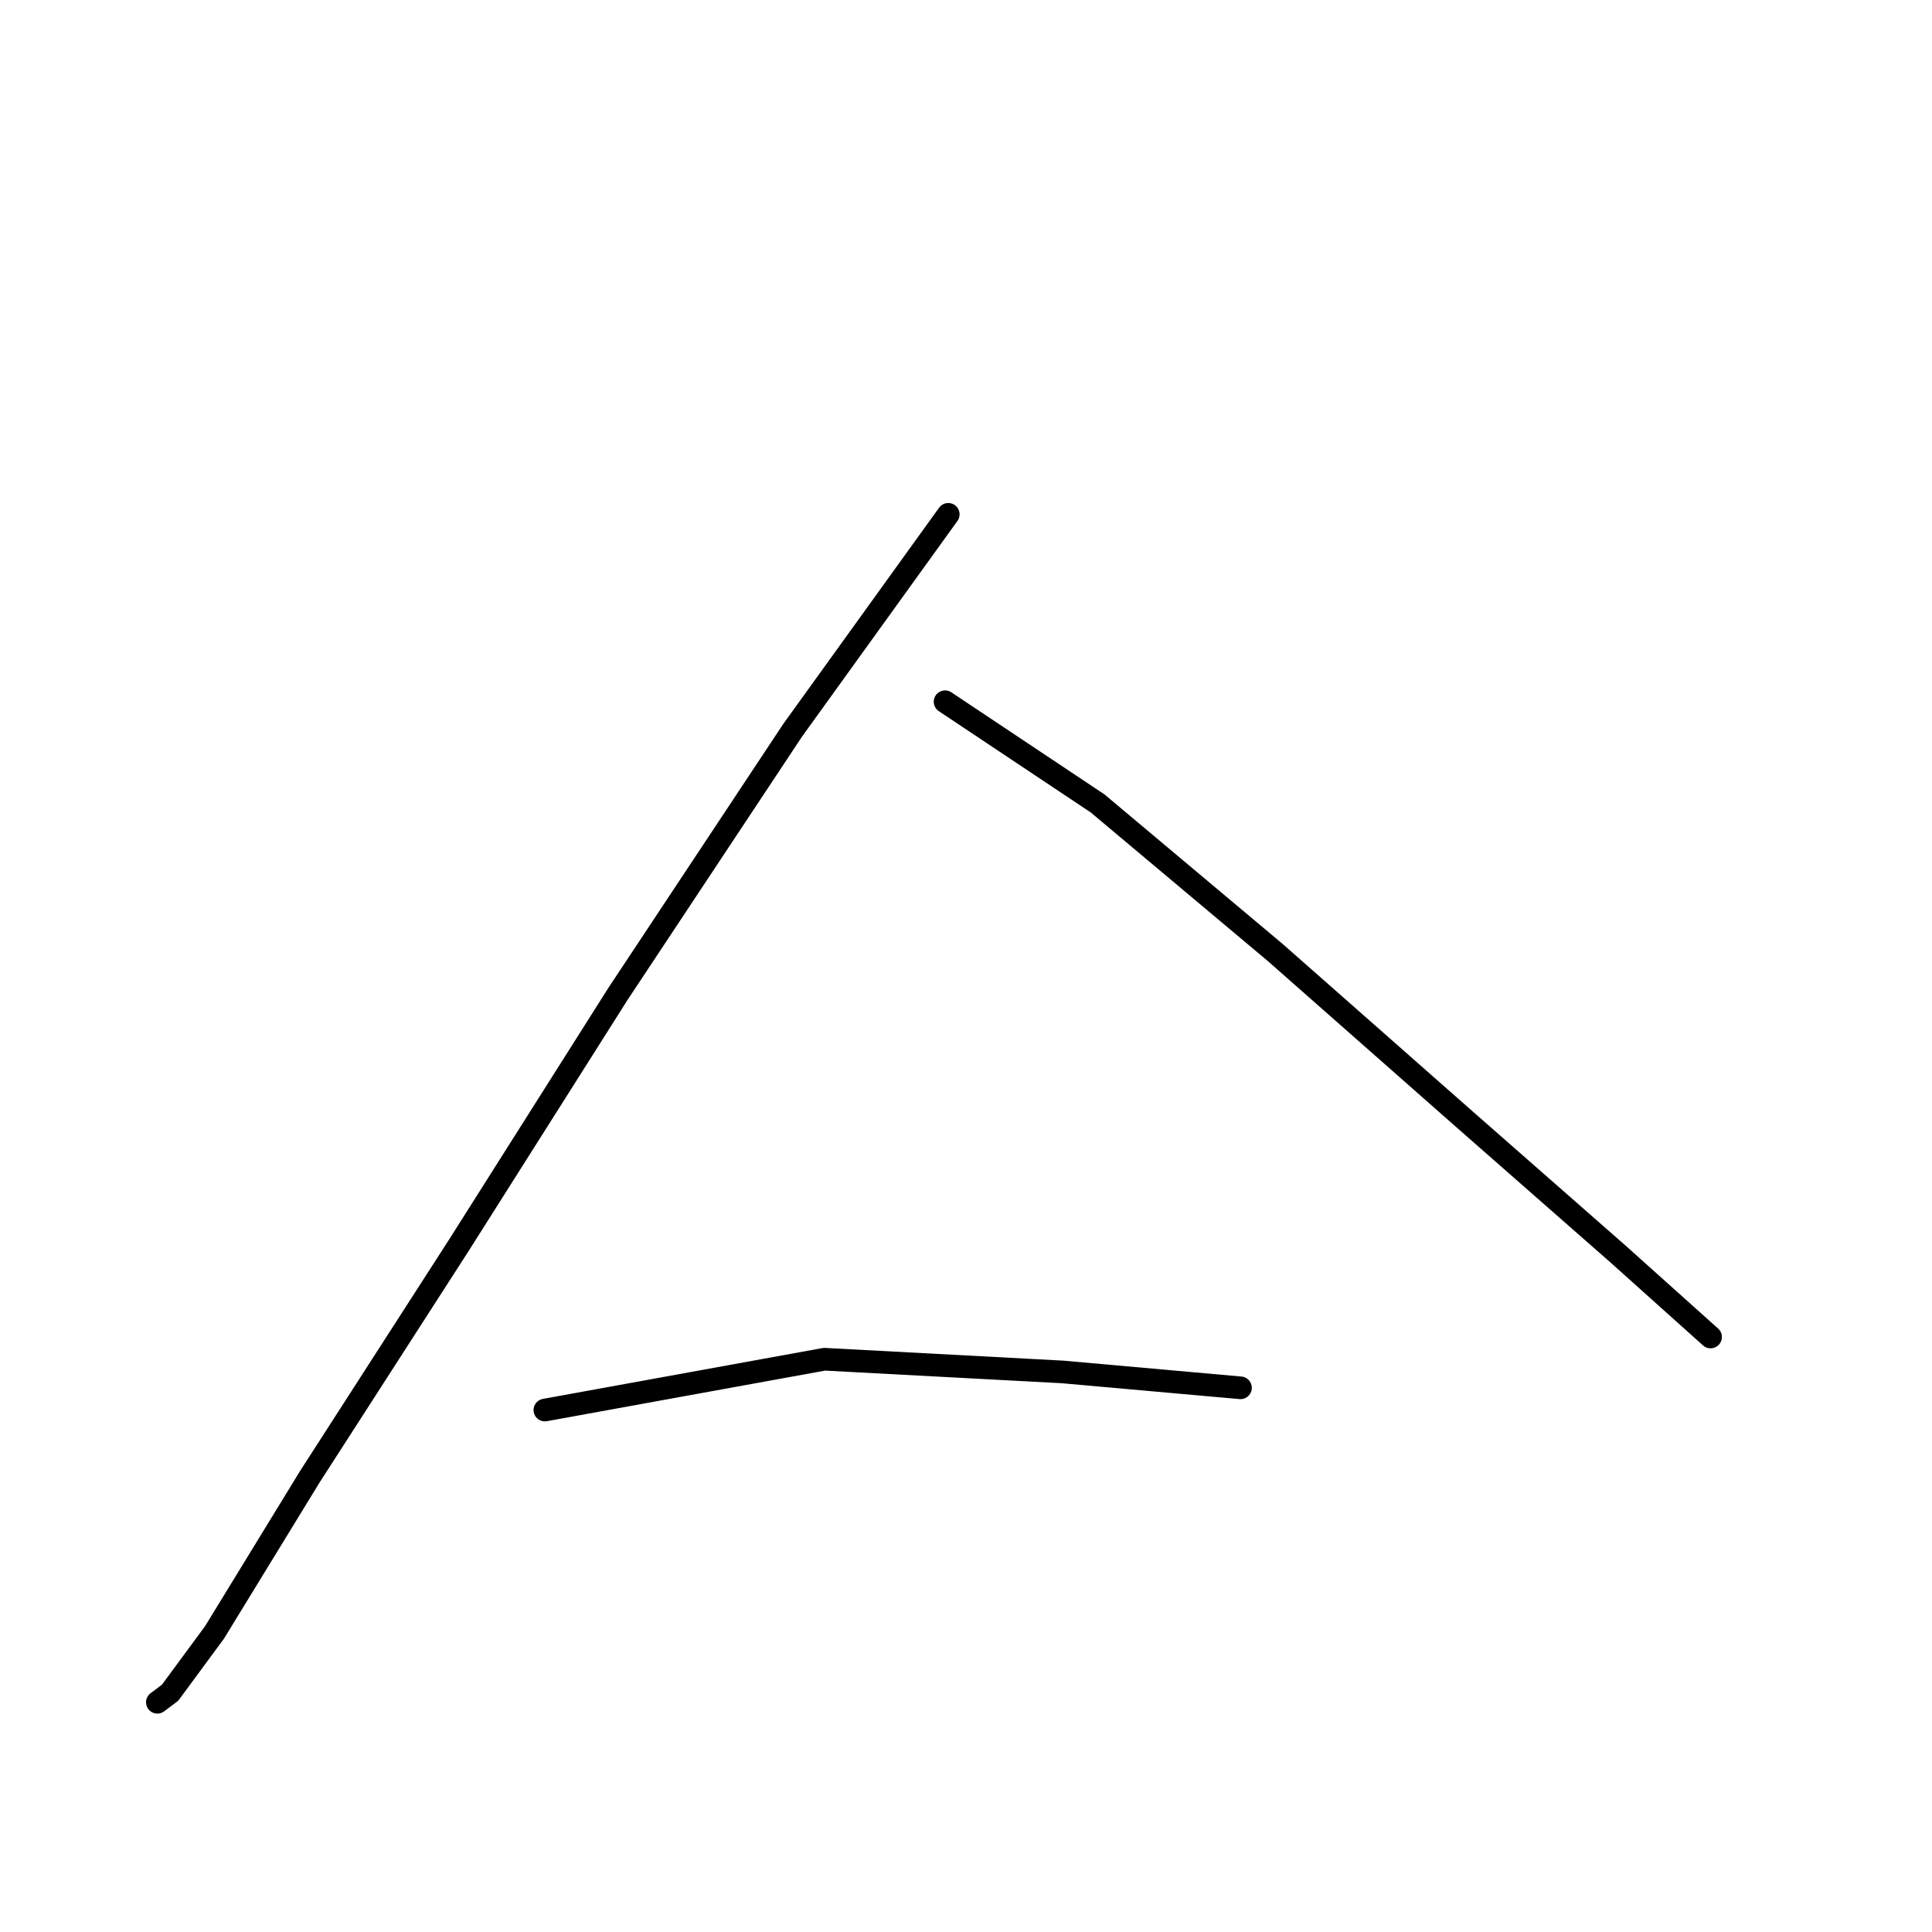<?xml version="1.0" standalone="no"?>
    <svg width="256" height="256" xmlns="http://www.w3.org/2000/svg" version="1.1">
    <polyline stroke="black" stroke-width="3" stroke-linecap="round" fill="transparent" stroke-linejoin="round" points="125.649 68.152 105.026 96.771 81.878 131.704 60.834 164.953 41.053 195.677 28.427 216.3 22.535 224.297 20.851 225.56 20.851 225.56 " />
        <polyline stroke="black" stroke-width="3" stroke-linecap="round" fill="transparent" stroke-linejoin="round" points="125.228 92.984 145.431 106.452 169 126.233 193.831 148.118 214.454 166.216 226.66 177.159 226.66 177.159 " />
        <polyline stroke="black" stroke-width="3" stroke-linecap="round" fill="transparent" stroke-linejoin="round" points="72.198 186.839 109.235 180.105 140.801 181.789 164.37 183.893 164.37 183.893 " />
        </svg>